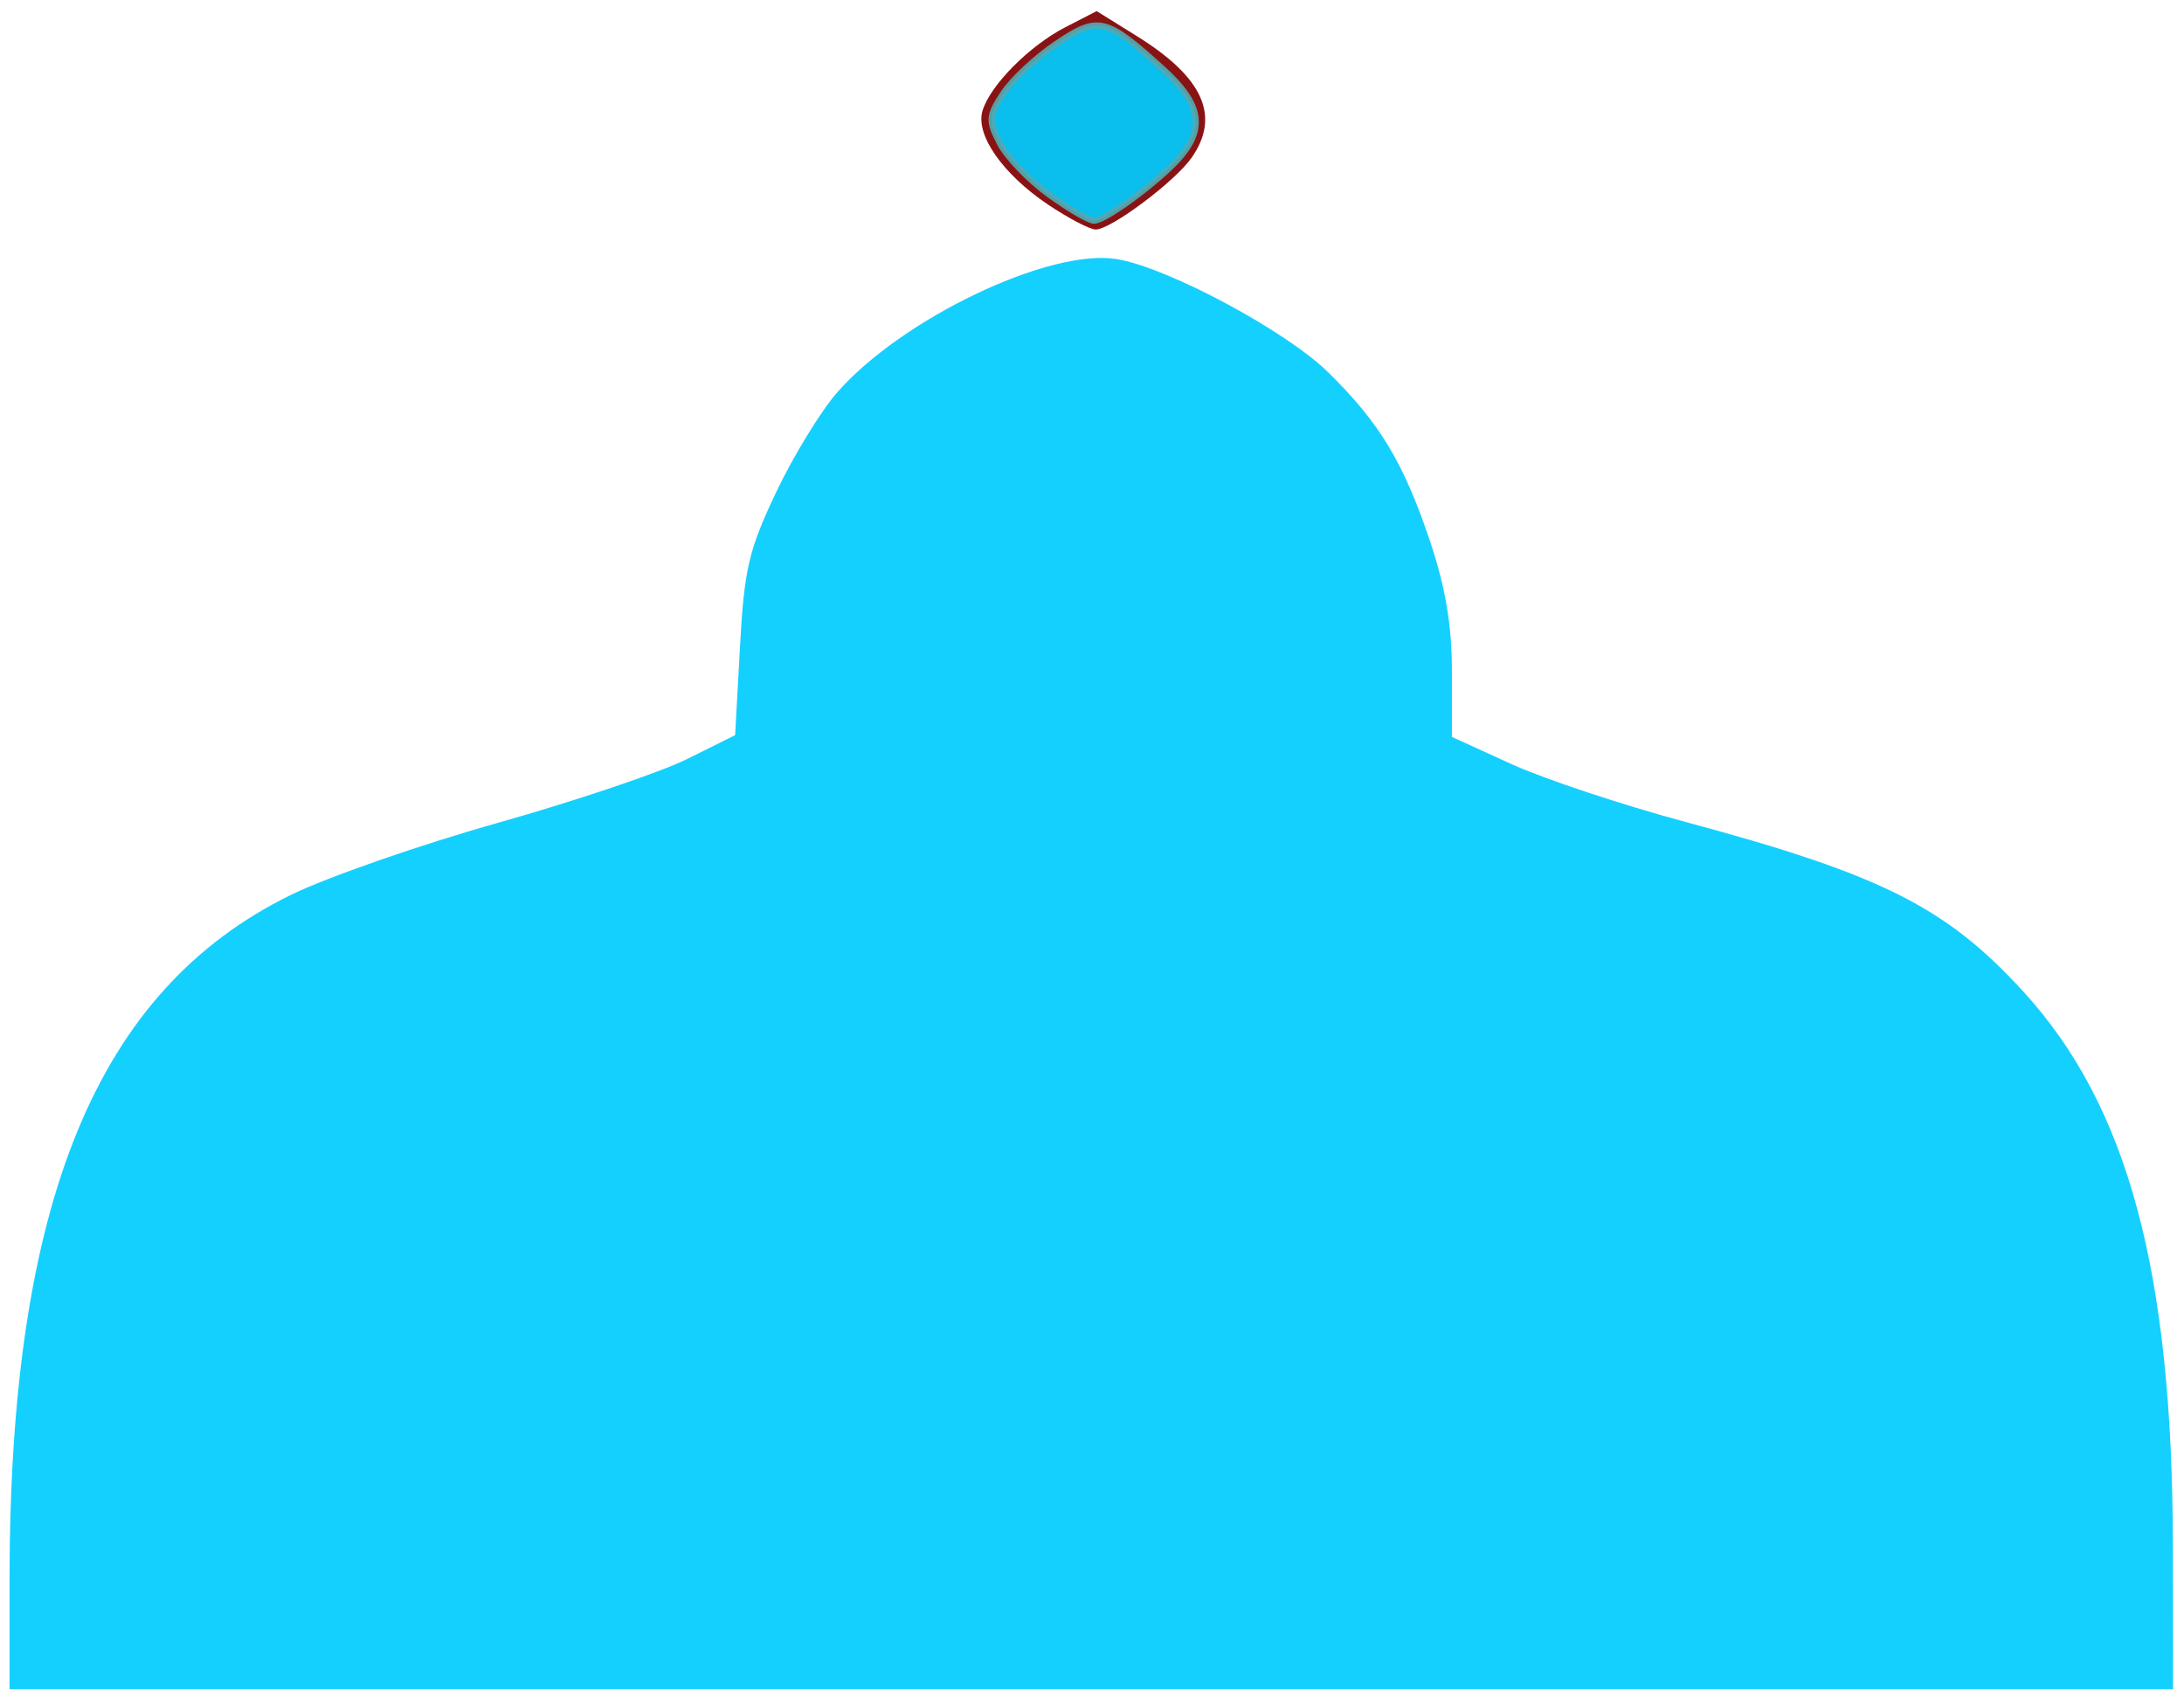 <?xml version="1.0" encoding="UTF-8" standalone="no"?>
<svg
   xmlns:dc="http://purl.org/dc/elements/1.1/"
   xmlns:cc="http://creativecommons.org/ns#"
   xmlns:rdf="http://www.w3.org/1999/02/22-rdf-syntax-ns#"
   xmlns:svg="http://www.w3.org/2000/svg"
   xmlns="http://www.w3.org/2000/svg"
   xmlns:sodipodi="http://sodipodi.sourceforge.net/DTD/sodipodi-0.dtd"
   xmlns:inkscape="http://www.inkscape.org/namespaces/inkscape"
   width="95.85mm"
   height="74.209mm"
   viewBox="0 0 95.85 74.209"
   version="1.1"
   id="svg8"
   inkscape:version="1.0.1 (c497b03c, 2020-09-10)"
   sodipodi:docname="temple1.svg">
  <defs
     id="defs2">
    <inkscape:path-effect
       effect="spiro"
       id="path-effect841"
       is_visible="true"
       lpeversion="1" />
  </defs>
  <sodipodi:namedview
     id="base"
     pagecolor="#ffffff"
     bordercolor="#666666"
     borderopacity="1.0"
     inkscape:pageopacity="0.0"
     inkscape:pageshadow="2"
     inkscape:zoom="4.836493"
     inkscape:cx="229.45651"
     inkscape:cy="70.662948"
     inkscape:document-units="mm"
     inkscape:current-layer="layer1"
     inkscape:document-rotation="0"
     showgrid="true"
     fit-margin-top="0"
     fit-margin-left="0"
     fit-margin-right="0"
     fit-margin-bottom="0"
     inkscape:window-width="1633"
     inkscape:window-height="997"
     inkscape:window-x="0"
     inkscape:window-y="25"
     inkscape:window-maximized="1">
    <inkscape:grid
       type="xygrid"
       id="grid833"
       originx="-31.45"
       originy="-36.923" />
  </sodipodi:namedview>
  <g
     inkscape:label="Layer 1"
     inkscape:groupmode="layer"
     id="layer1"
     transform="translate(-31.45,-36.923)">
    <g
       id="g864"
       style="stroke:none">
      <path
         style="fill:none;stroke:none;stroke-width:0.265px;stroke-linecap:butt;stroke-linejoin:miter;stroke-opacity:1"
         d="M 31.75,111.125 C 29.447,67.915 51.424,76.737 63.5,68.792 l -10e-7,-5.292 c 1.846,-10.049 8.138,-13.959 15.875,-15.875 -5.633,-3.178 -8.363,-6.537 0,-10.583 v 0"
         id="path835"
         sodipodi:nodetypes="cccccc" />
      <path
         style="fill:none;stroke:none;stroke-width:0.265px;stroke-linecap:butt;stroke-linejoin:miter;stroke-opacity:1"
         d="M 127,111.125 C 129.303,67.915 107.326,76.737 95.25,68.792 l 10e-7,-5.292 c -1.846,-10.049 -8.138,-13.959 -15.875,-15.875 5.633,-3.178 8.363,-6.537 0,-10.583 v 0"
         id="path837"
         sodipodi:nodetypes="cccccc" />
      <path
         style="fill:none;stroke:none;stroke-width:0.265px;stroke-linecap:butt;stroke-linejoin:miter;stroke-opacity:1"
         d="M 31.75,111.125 H 127"
         id="path839"
         inkscape:path-effect="#path-effect841"
         inkscape:original-d="M 31.749999,111.125 H 127" />
    </g>
    <path
       style="opacity:0.923;fill:#800000;fill-rule:evenodd;stroke:none;stroke-width:1.002;stroke-linecap:round;stroke-linejoin:round;stroke-opacity:1"
       d="m 173.566,33.889 c -7.492,-5.031 -12.046,-11.549 -10.854,-15.532 1.265,-4.227 7.763,-10.783 13.733,-13.855 l 5.177,-2.664 6.696,4.168 c 10.982,6.836 13.847,13.238 9.012,20.141 -2.76,3.941 -13.36,11.873 -15.866,11.873 -0.961,0 -4.515,-1.859 -7.898,-4.131 z"
       id="path870"
       transform="matrix(0.265,0,0,0.265,31.45,36.923)" />
    <path
       style="opacity:0.923;fill:#00ccff;fill-rule:evenodd;stroke:none;stroke-width:1.002;stroke-linecap:round;stroke-linejoin:round;stroke-opacity:1"
       d="m 1.585,261.536 c 0,-62.46 14.44,-97.567 46.608,-113.312 6.008,-2.941 21.411,-8.304 34.228,-11.919 12.817,-3.615 26.909,-8.364 31.315,-10.554 l 8.011,-3.982 0.804,-14.662 c 0.705,-12.861 1.44,-16.001 5.981,-25.564 2.848,-5.997 7.402,-13.443 10.12,-16.547 10.697,-12.215 35.096,-23.873 46.234,-22.089 8.358,1.338 27.986,11.825 35.019,18.709 8.543,8.363 12.547,14.988 16.907,27.976 2.582,7.692 3.64,13.987 3.64,21.659 v 10.815 l 9.831,4.485 c 5.407,2.467 18.398,6.787 28.868,9.601 32.441,8.719 43.145,14.097 55.959,28.118 17.304,18.934 24.69,46.352 24.746,91.862 l 0.029,23.668 H 180.735 1.585 Z"
       id="path872"
       transform="matrix(0.265,0,0,0.265,31.45,36.923)" />
    <path
       style="opacity:0.923;fill:#00ccff;fill-rule:evenodd;stroke:#53aab3;stroke-width:1.002;stroke-linecap:round;stroke-linejoin:round;stroke-opacity:1"
       d="m 173.724,32.222 c -3.296,-2.387 -6.956,-6.205 -8.135,-8.484 -1.941,-3.753 -1.887,-4.532 0.57,-8.278 1.492,-2.274 5.456,-5.978 8.809,-8.229 6.941,-4.662 8.121,-4.384 17.548,4.133 6.22,5.619 7.082,9.605 3.116,14.413 -3.142,3.809 -12.49,10.786 -14.452,10.786 -0.806,0 -4.161,-1.953 -7.457,-4.341 z"
       id="path874"
       transform="matrix(0.265,0,0,0.265,31.45,36.923)" />
  </g>
</svg>
